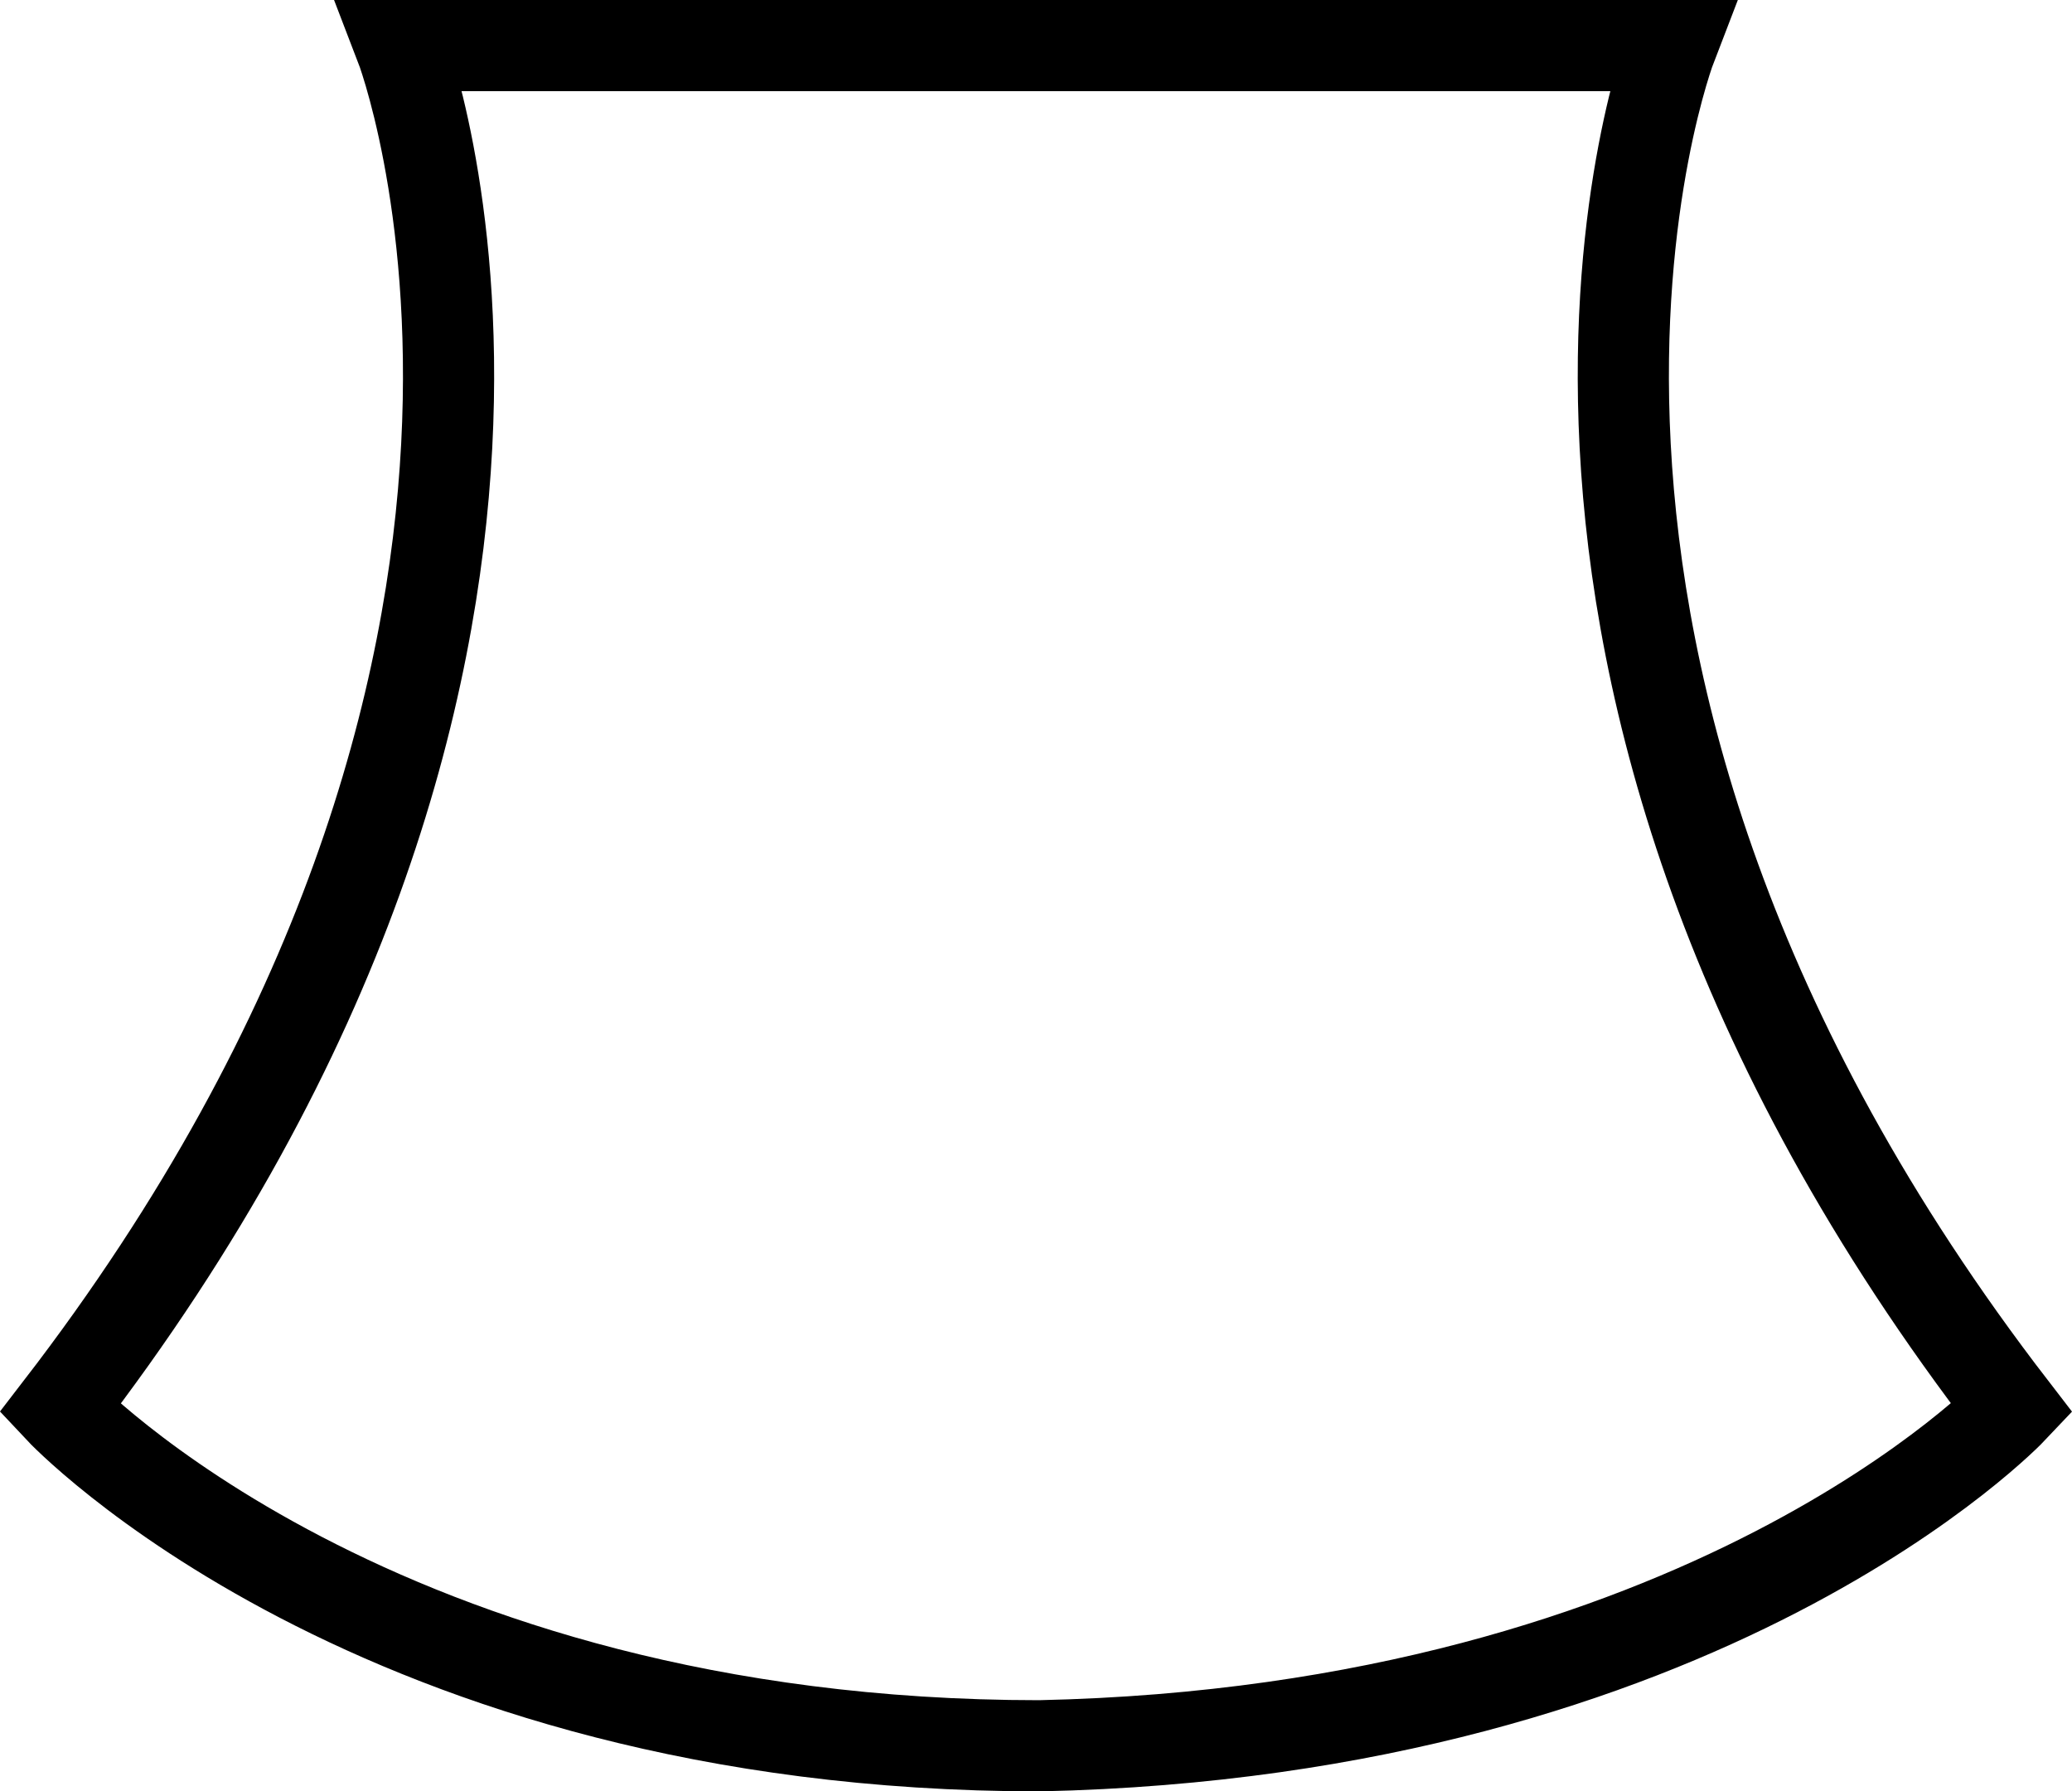 <?xml version="1.0" encoding="UTF-8" standalone="no"?>
<svg
   xmlns:dc="http://purl.org/dc/elements/1.1/"
   xmlns:cc="http://creativecommons.org/ns#"
   xmlns:rdf="http://www.w3.org/1999/02/22-rdf-syntax-ns#"
   xmlns:svg="http://www.w3.org/2000/svg"
   xmlns="http://www.w3.org/2000/svg"
   xmlns:sodipodi="http://sodipodi.sourceforge.net/DTD/sodipodi-0.dtd"
   xmlns:inkscape="http://www.inkscape.org/namespaces/inkscape"
   version="1.0"
   width="56.249pt"
   height="48.632pt"
   viewBox="0 0 56.249 48.632"
   preserveAspectRatio="xMidYMid meet"
   id="svg8"
   sodipodi:docname="N48.svg"
   inkscape:version="0.92.4 (5da689c313, 2019-01-14)">
  <defs
     id="defs12" />
  <sodipodi:namedview
     pagecolor="#ffffff"
     bordercolor="#666666"
     borderopacity="1"
     objecttolerance="10"
     gridtolerance="10"
     guidetolerance="10"
     inkscape:pageopacity="0"
     inkscape:pageshadow="2"
     inkscape:window-width="1920"
     inkscape:window-height="1017"
     id="namedview10"
     showgrid="false"
     fit-margin-top="0"
     fit-margin-left="0"
     fit-margin-right="0"
     fit-margin-bottom="0"
     inkscape:zoom="7.7020246"
     inkscape:cx="72.633844"
     inkscape:cy="28.748267"
     inkscape:window-x="-8"
     inkscape:window-y="-8"
     inkscape:window-maximized="1"
     inkscape:current-layer="svg8" />
  <g
     transform="matrix(0.1,0,0,-0.1,52.04,69.422)"
     id="g6"
     style="fill:#000000;stroke:none">
    <path
       d="m 148,538 c -2,-6 -1,-37 4,-67 C 166,368 137,266 73,190 L 46,157 83,125 c 65,-56 145,-80 267,-80 87,1 113,4 155,23 63,29 125,71 125,86 0,6 -17,35 -39,63 -48,65 -64,127 -59,240 l 3,88 -192,3 C 201,550 151,547 148,538 Z M 489,421 c 0,-49 3,-102 7,-117 9,-34 40,-91 67,-121 11,-13 19,-24 16,-26 C 479,78 304,58 189,113 c -86,41 -84,36 -45,101 44,73 60,140 54,227 l -5,69 h 148 148 z"
       id="path4"
       inkscape:connector-curvature="0" />
  </g>
  <path
     style="fill:none;stroke:#000000;stroke-width:2.475;stroke-linecap:butt;stroke-linejoin:miter;stroke-miterlimit:4;stroke-dasharray:none;stroke-opacity:1"
     d="m 54.624,38.241 c 0,0 -8.277,8.764 -26.403,9.153 C 10.191,47.394 1.622,38.241 1.622,38.241 17.3,17.889 10.873,1.238 10.873,1.238 h 34.5 c 0,0 -6.427,16.651 9.251,37.003 z"
     id="path816-4"
     inkscape:connector-curvature="0"
     sodipodi:nodetypes="cccccc" />
</svg>
